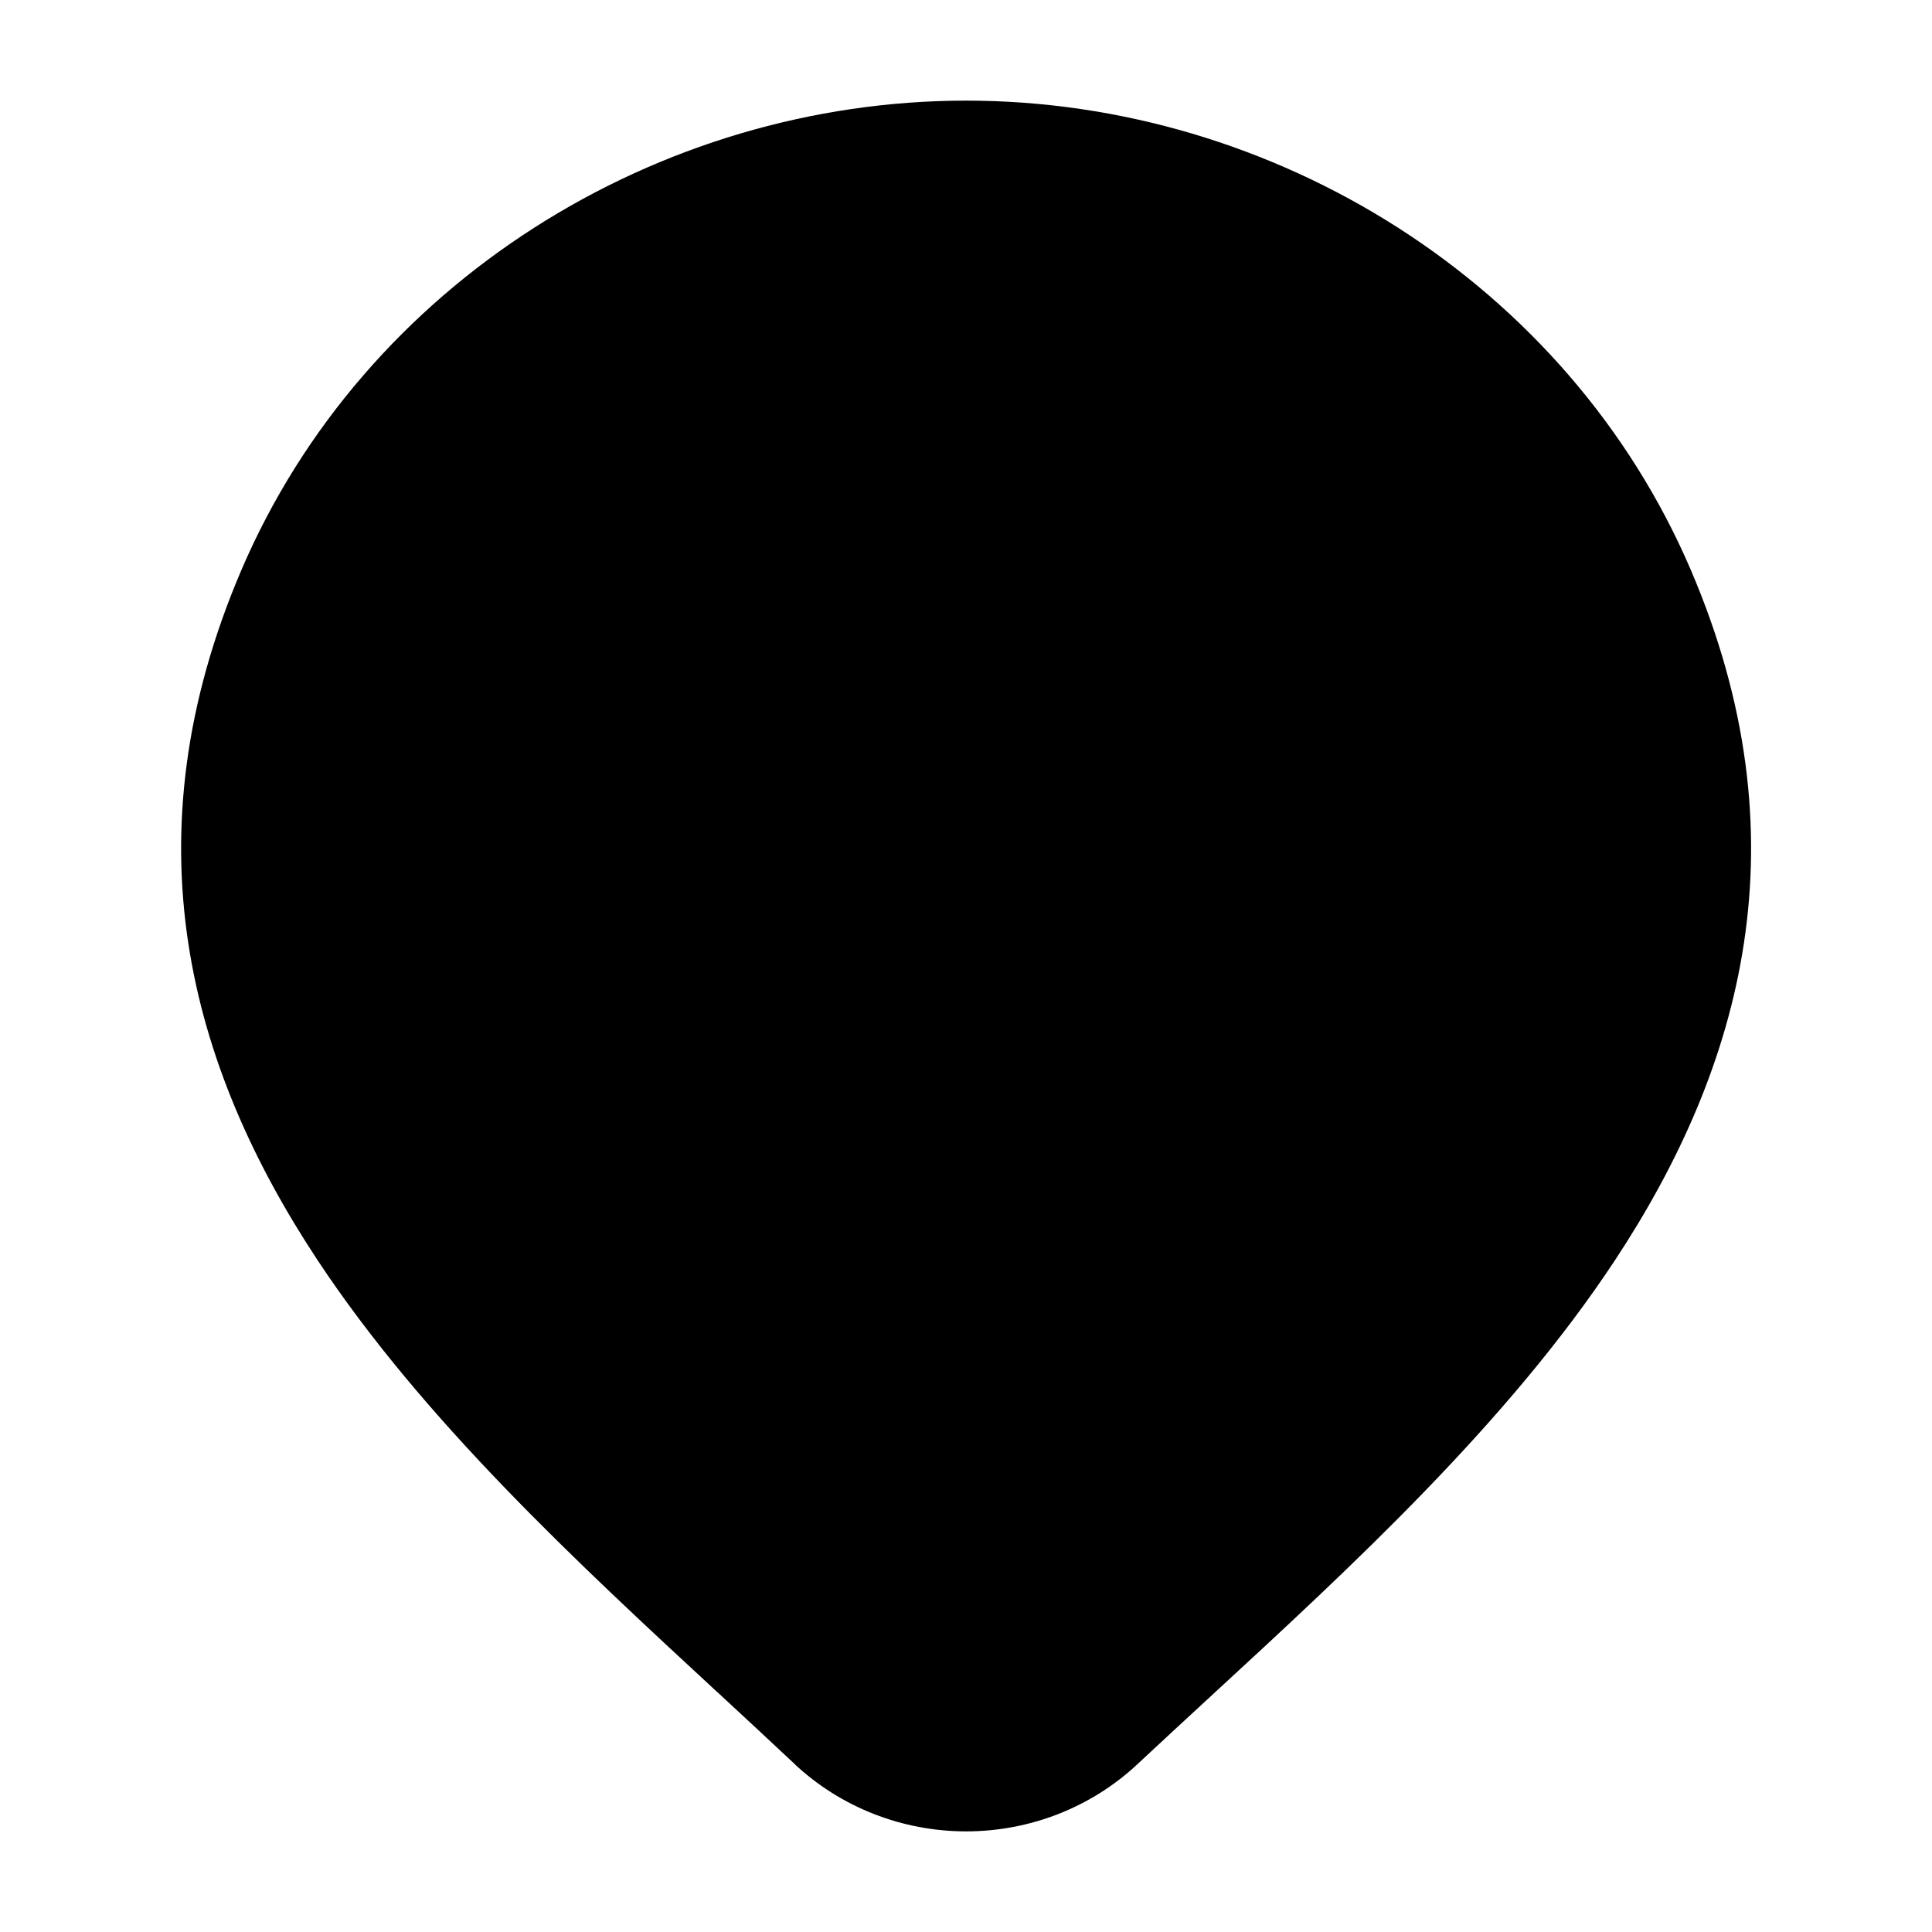 <svg width="24" height="24" viewBox="0 0 24 24" xmlns="http://www.w3.org/2000/svg">
<path class="pr-icon-bulk-secondary" d="M2.997 7.085C4.525 3.513 8.175 1.25 12.002 1.25C15.828 1.25 19.478 3.513 21.006 7.085C22.426 10.405 21.659 13.236 20.058 15.661C18.73 17.672 16.787 19.463 15.039 21.073L15.039 21.073L15.039 21.073C14.729 21.359 14.424 21.64 14.131 21.914C13.556 22.453 12.792 22.75 12.002 22.75C11.211 22.75 10.447 22.453 9.872 21.915L9.871 21.913C9.56 21.62 9.237 21.322 8.908 21.017L8.907 21.017C7.178 19.418 5.262 17.645 3.948 15.659C2.345 13.237 1.575 10.409 2.997 7.085Z" fill="currentColor"/>
<path d="M8 11C8 8.791 9.791 7 12 7C14.209 7 16 8.791 16 11C16 13.209 14.209 15 12 15C9.791 15 8 13.209 8 11Z" fill="currentColor"/>
</svg>
